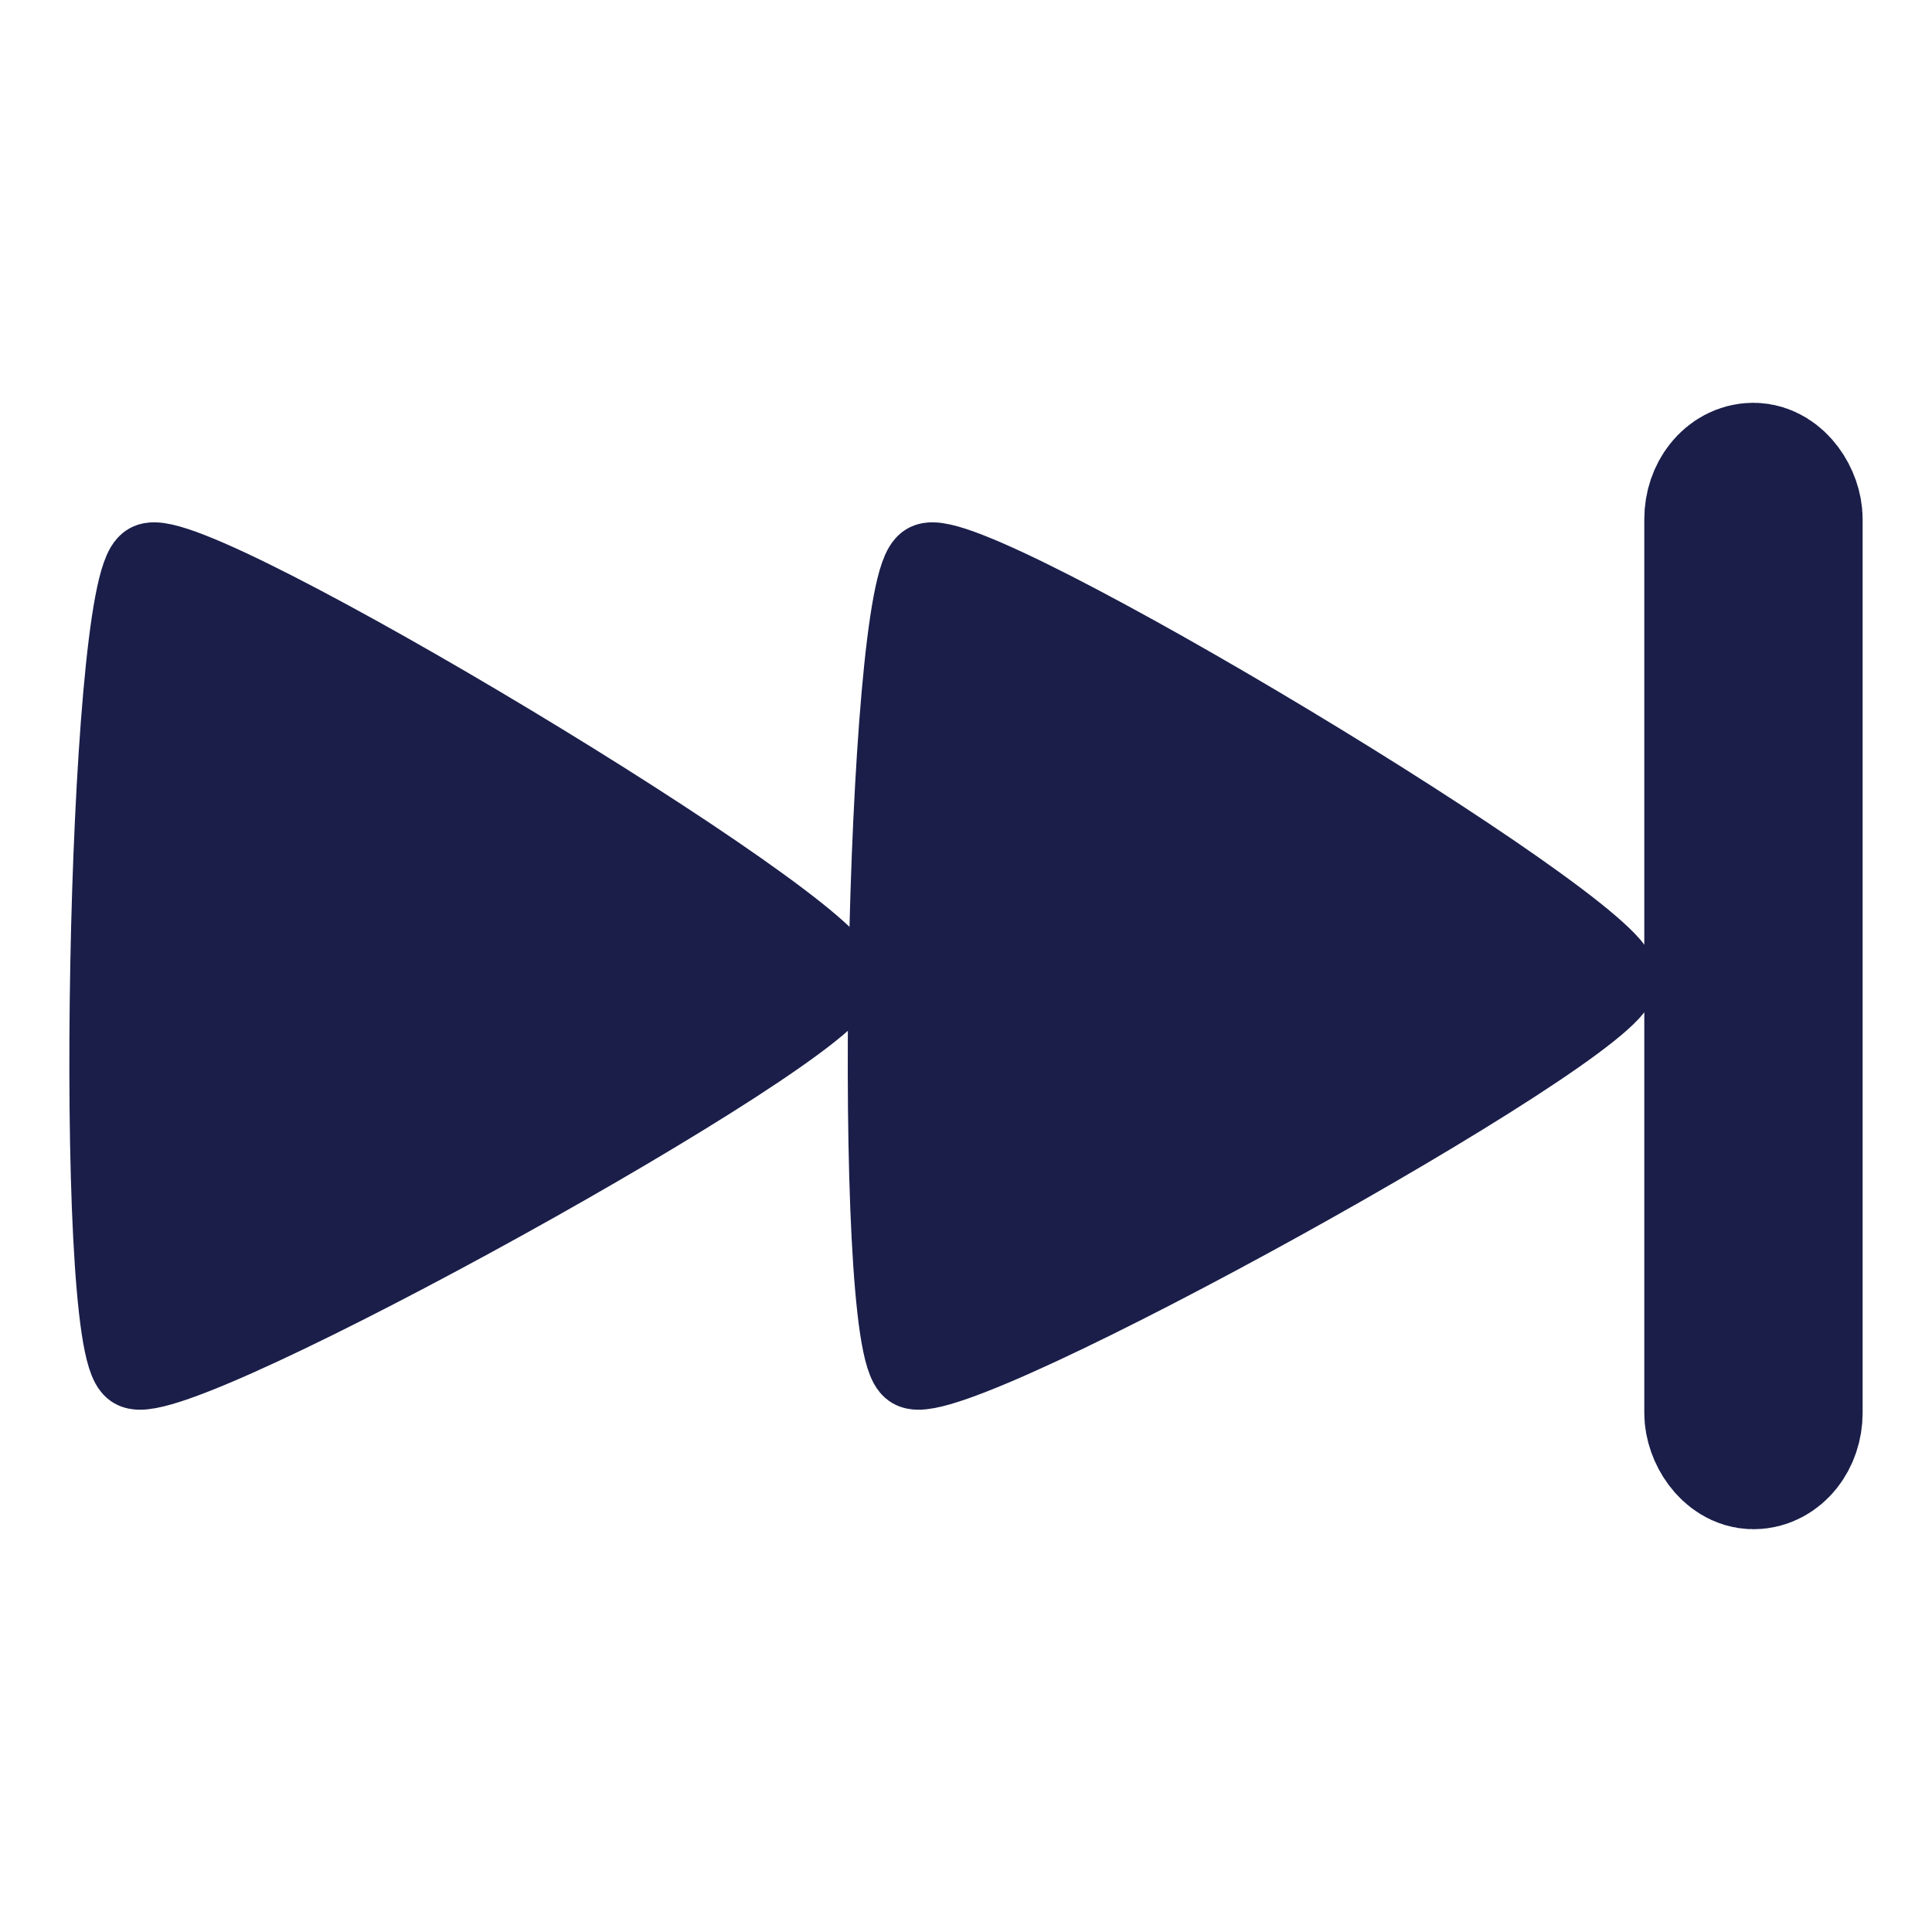 <?xml version="1.0" encoding="UTF-8" standalone="no"?>
<svg
   xmlns:dc="http://purl.org/dc/elements/1.1/"
   xmlns:cc="http://creativecommons.org/ns#"
   xmlns:rdf="http://www.w3.org/1999/02/22-rdf-syntax-ns#"
   xmlns:svg="http://www.w3.org/2000/svg"
   xmlns="http://www.w3.org/2000/svg"
   id="svg8"
   version="1.1"
   viewBox="0 0 13.229 13.229"
   height="50"
   width="50">
  <defs
     id="defs2" />
  <path
     style="opacity:1;fill:#1a1e49;fill-opacity:1;stroke:#1a1e49;stroke-width:0.543;stroke-linejoin:round;stroke-miterlimit:8;stroke-dasharray:none;stroke-dashoffset:0;stroke-opacity:1"
     id="path2088"
     d="M 11.077,6.702 C 11.071,7.033 6.531,9.544 6.247,9.373 5.963,9.202 6.059,4.015 6.348,3.855 6.638,3.694 11.083,6.371 11.077,6.702 Z" />
  <path
     style="opacity:1;fill:#1a1e49;fill-opacity:1;stroke:#1a1e49;stroke-width:0.543;stroke-linejoin:round;stroke-miterlimit:8;stroke-dasharray:none;stroke-dashoffset:0;stroke-opacity:1"
     id="path2088-0"
     d="M 5.747,6.702 C 5.741,7.033 1.201,9.544 0.917,9.373 0.633,9.202 0.729,4.015 1.019,3.855 1.308,3.694 5.753,6.371 5.747,6.702 Z" />
  <rect
     ry="0.248"
     y="3.307"
     x="11.808"
     height="6.615"
     width="0.397"
     id="rect851"
     style="opacity:1;fill:#1a1e49;fill-opacity:1;stroke:#1a1e49;stroke-width:1.098;stroke-linejoin:round;stroke-miterlimit:8;stroke-dasharray:none;stroke-dashoffset:0;stroke-opacity:1" />
</svg>
